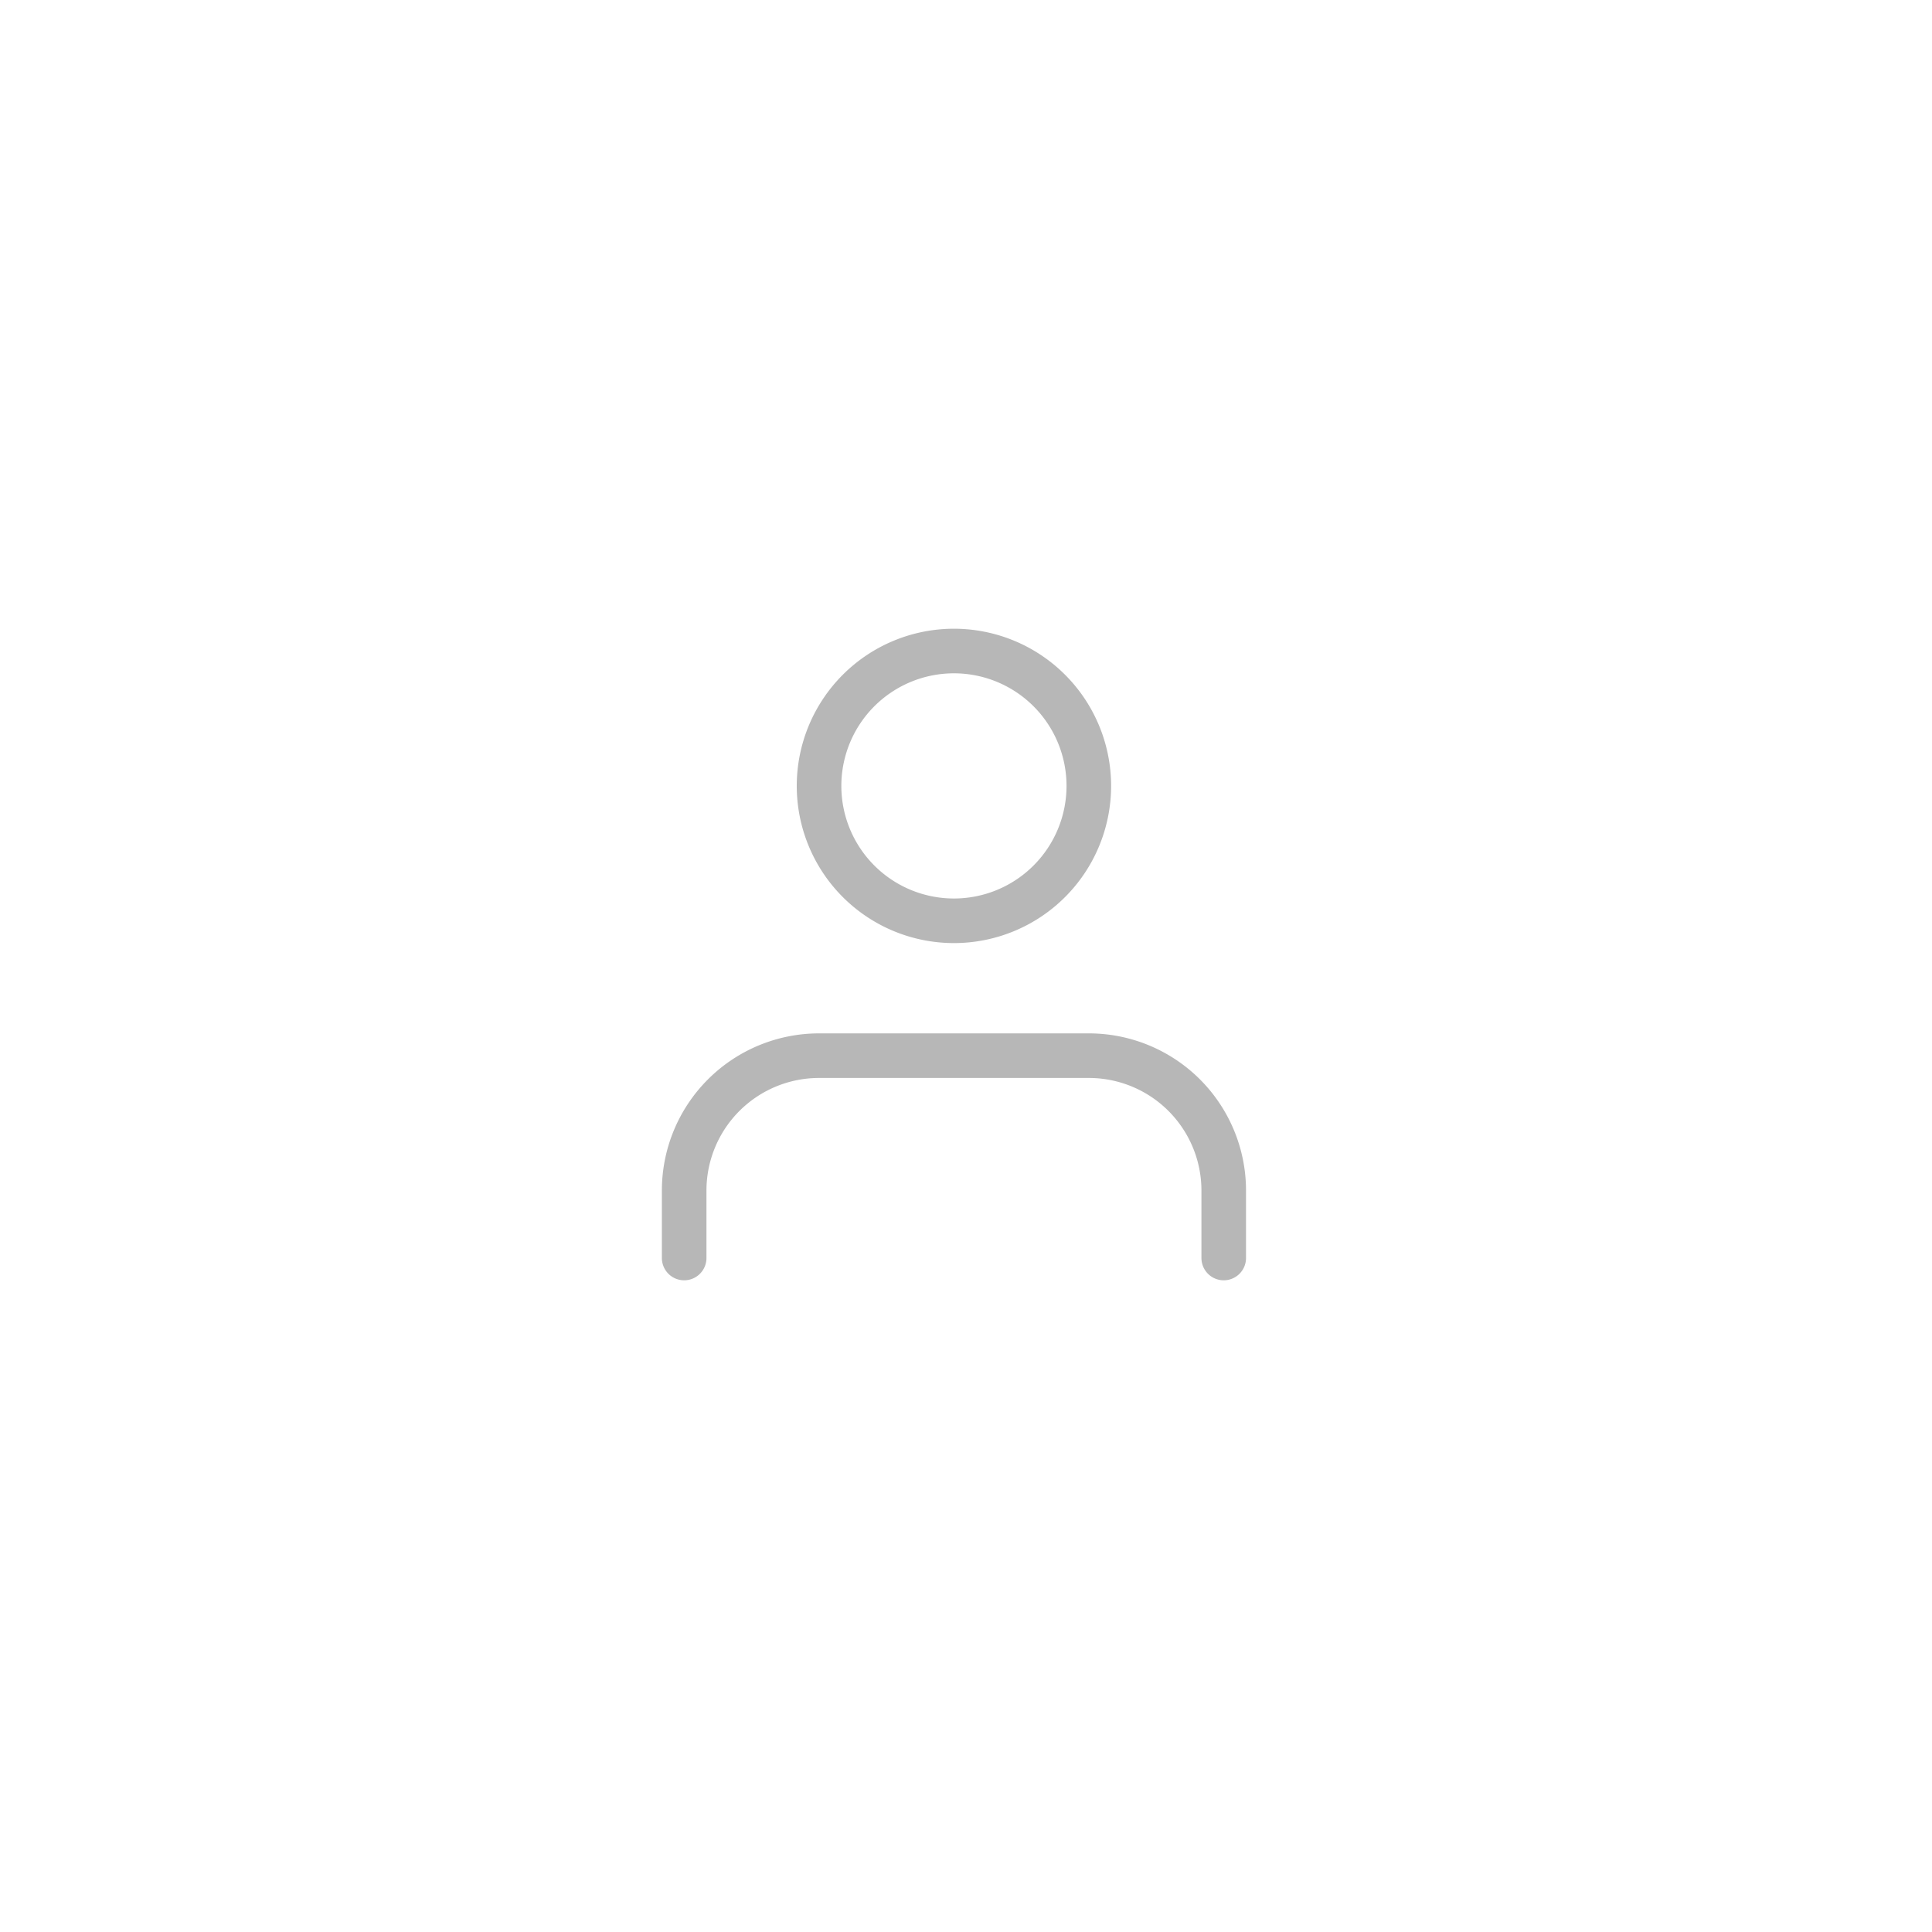 <svg xmlns="http://www.w3.org/2000/svg" xmlns:xlink="http://www.w3.org/1999/xlink" width="65" height="65" viewBox="0 0 65 65">
  <defs>
    <filter id="Ellipse_2" x="0" y="0" width="65" height="65" filterUnits="userSpaceOnUse">
      <feOffset input="SourceAlpha"/>
      <feGaussianBlur stdDeviation="3" result="blur"/>
      <feFlood flood-opacity="0.161"/>
      <feComposite operator="in" in2="blur"/>
      <feComposite in="SourceGraphic"/>
    </filter>
  </defs>
  <g id="Group_5000" data-name="Group 5000" transform="translate(-1569.483 -60.483)">
    <g transform="matrix(1, 0, 0, 1, 1569.48, 60.48)" filter="url(#Ellipse_2)">
      <circle id="Ellipse_2-2" data-name="Ellipse 2" cx="23.5" cy="23.5" r="23.5" transform="translate(9 9)" fill="#fff"/>
    </g>
    <g id="Icon_feather-user" data-name="Icon feather-user" transform="translate(1592.501 82.386)">
      <path id="Path_3186" data-name="Path 3186" d="M24.153,29.307V27.038A4.538,4.538,0,0,0,19.614,22.5H10.538A4.538,4.538,0,0,0,6,27.038v2.269" transform="translate(-6 -8.886)" fill="none" stroke="#b7b7b7" stroke-linecap="round" stroke-linejoin="round" stroke-width="1.5"/>
      <path id="Path_3187" data-name="Path 3187" d="M21.076,9.038A4.538,4.538,0,1,1,16.538,4.5,4.538,4.538,0,0,1,21.076,9.038Z" transform="translate(-7.462 -4.5)" fill="none" stroke="#b7b7b7" stroke-linecap="round" stroke-linejoin="round" stroke-width="1.5"/>
    </g>
  </g>
</svg>
